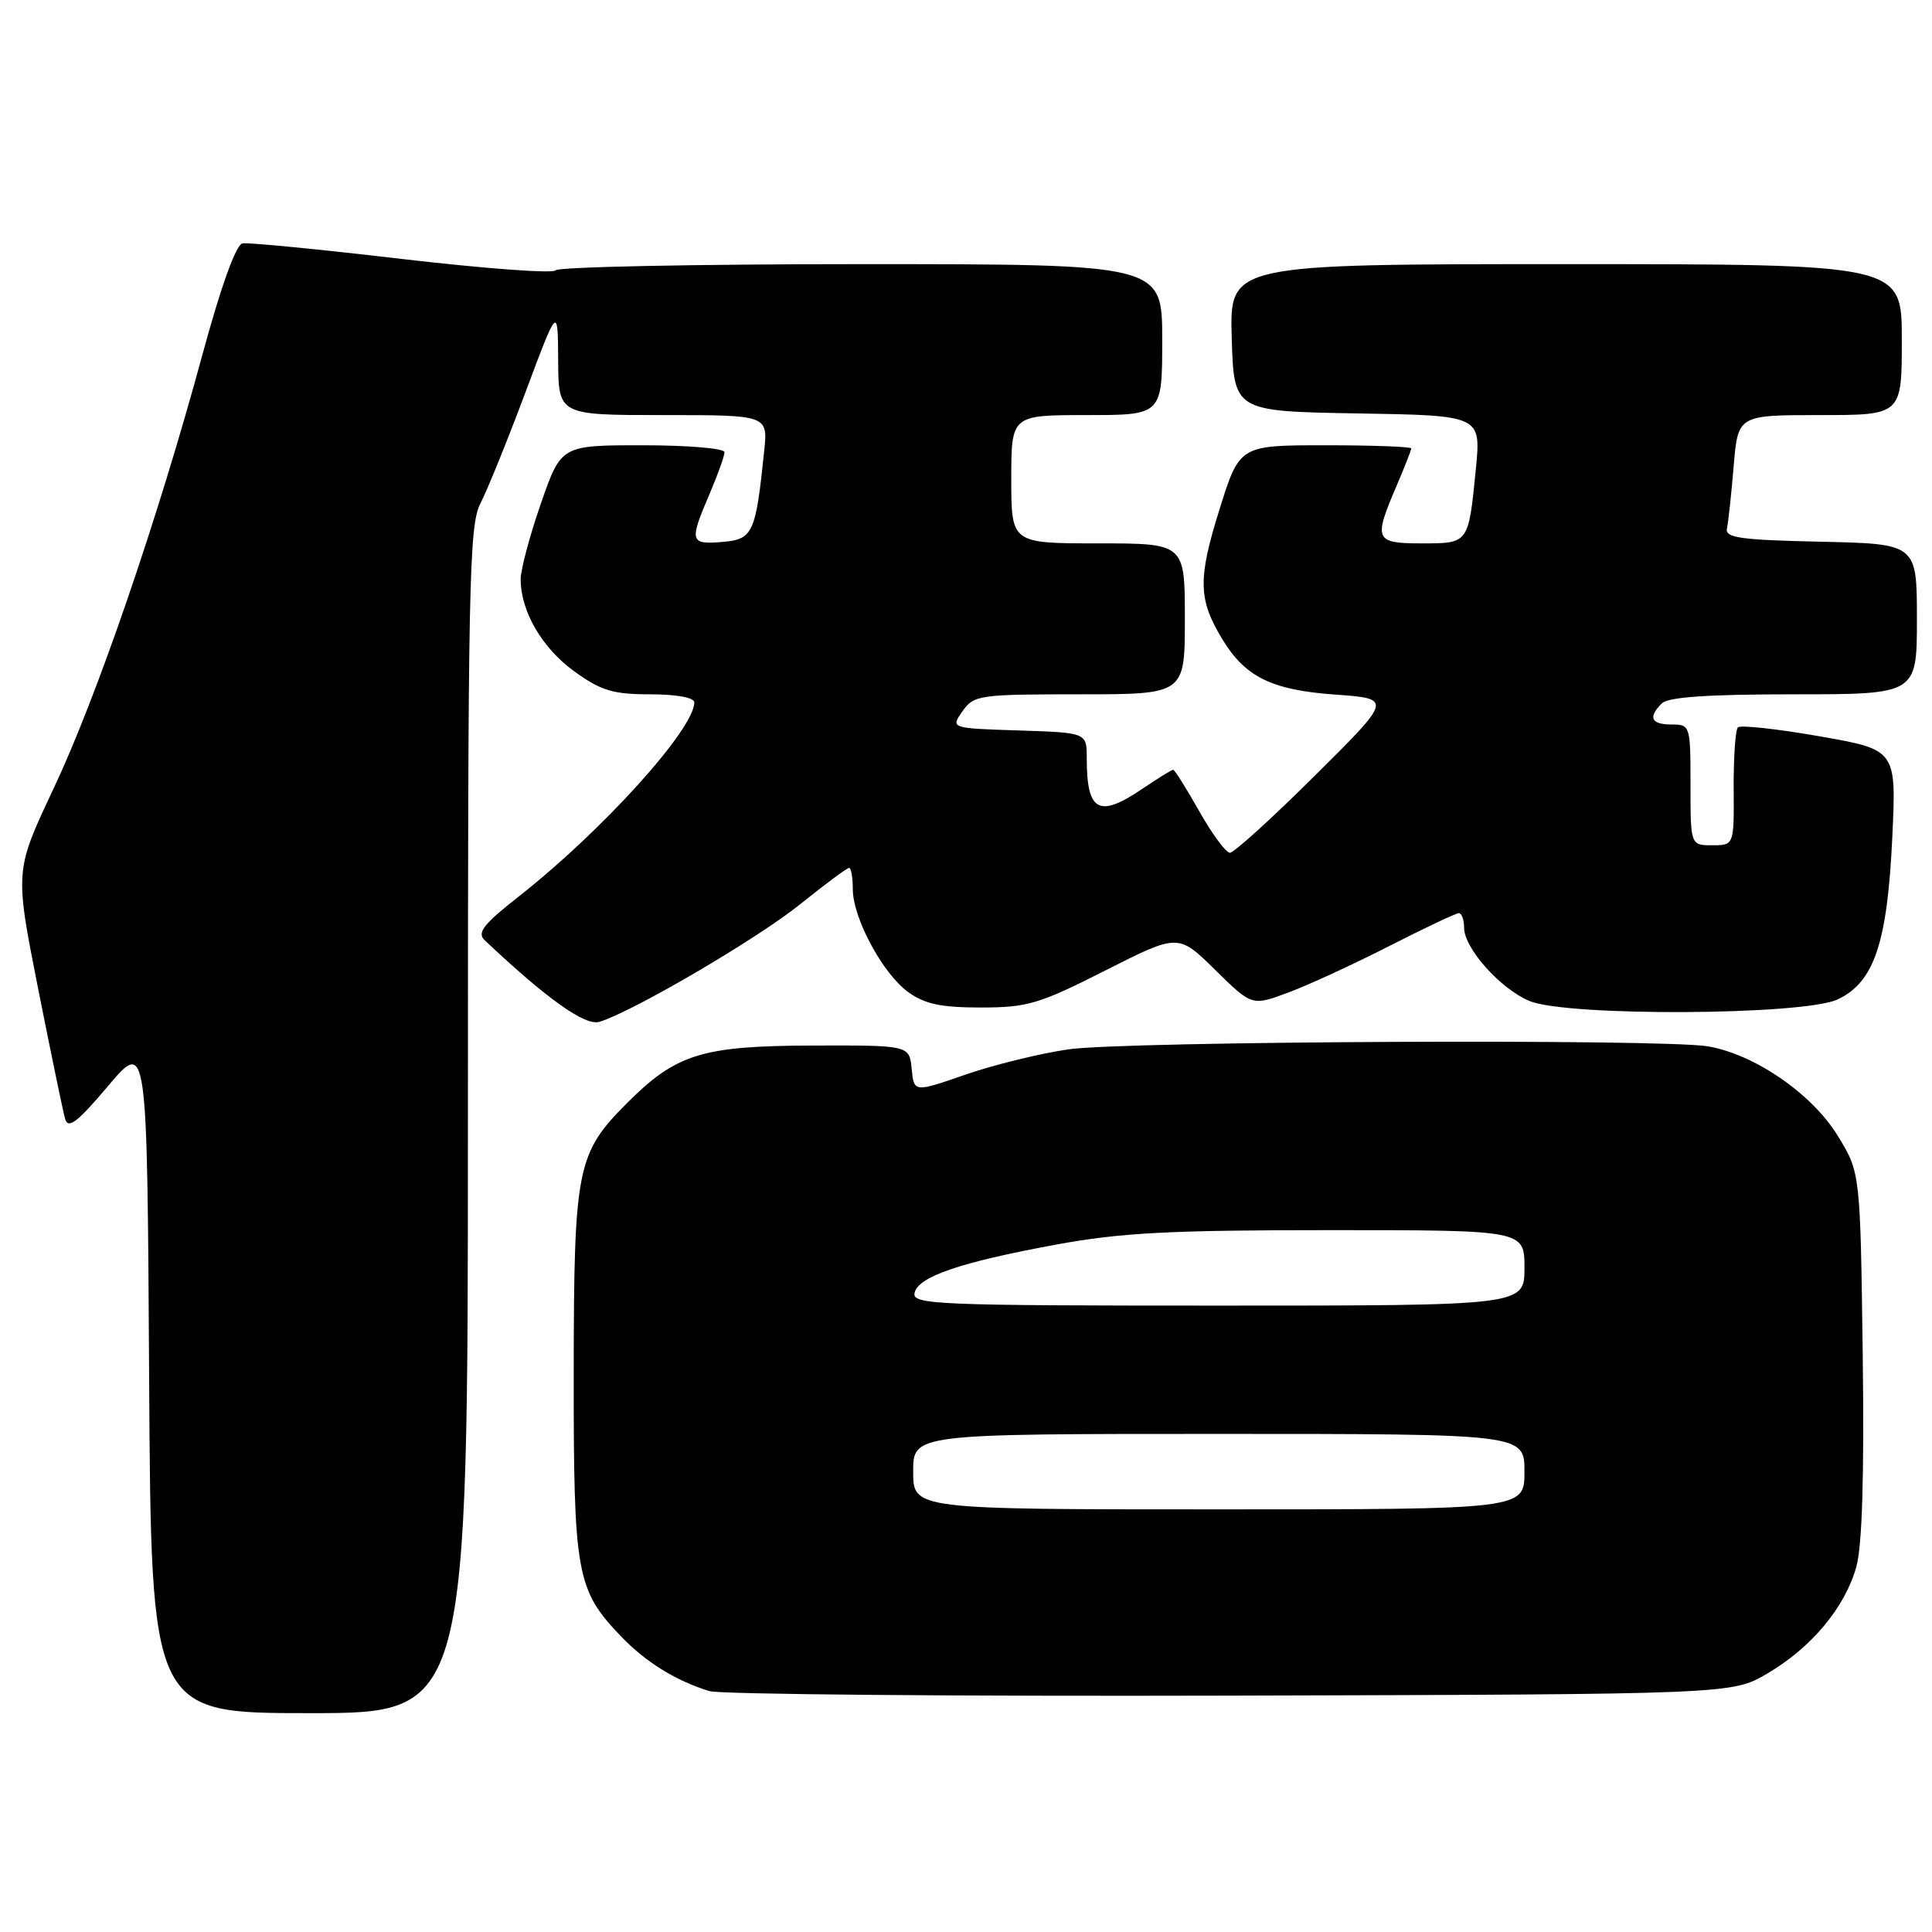 <?xml version="1.0" encoding="UTF-8" standalone="no"?>
<!DOCTYPE svg PUBLIC "-//W3C//DTD SVG 1.1//EN" "http://www.w3.org/Graphics/SVG/1.1/DTD/svg11.dtd" >
<svg xmlns="http://www.w3.org/2000/svg" xmlns:xlink="http://www.w3.org/1999/xlink" version="1.1" viewBox="0 0 256 256">
 <g >
 <path fill="currentColor"
d=" M 62.00 148.45 C 62.00 77.22 62.15 69.60 63.66 66.70 C 64.57 64.94 67.25 58.33 69.62 52.00 C 73.92 40.50 73.92 40.50 73.96 47.75 C 74.00 55.00 74.00 55.00 87.88 55.00 C 101.75 55.00 101.75 55.00 101.26 59.75 C 100.13 70.70 99.78 71.47 95.71 71.81 C 91.42 72.17 91.31 71.77 94.00 65.50 C 95.10 62.93 96.00 60.42 96.00 59.92 C 96.00 59.41 91.13 59.00 85.17 59.00 C 74.35 59.00 74.35 59.00 71.66 66.75 C 70.18 71.01 68.98 75.53 68.99 76.78 C 69.01 81.03 71.83 85.86 76.07 88.94 C 79.64 91.52 81.21 92.00 86.15 92.00 C 89.64 92.00 92.00 92.43 92.00 93.07 C 92.00 96.61 79.80 110.10 68.75 118.78 C 64.07 122.45 63.18 123.59 64.21 124.57 C 72.42 132.33 77.53 135.97 79.42 135.40 C 83.79 134.09 100.37 124.38 106.06 119.79 C 109.33 117.16 112.23 115.00 112.51 115.00 C 112.78 115.00 113.00 116.25 113.00 117.79 C 113.00 121.64 116.93 128.96 120.32 131.44 C 122.52 133.04 124.66 133.50 129.96 133.50 C 136.14 133.50 137.69 133.04 146.45 128.60 C 156.13 123.70 156.13 123.70 161.01 128.51 C 165.89 133.31 165.89 133.31 170.69 131.52 C 173.34 130.54 179.35 127.77 184.05 125.37 C 188.76 122.97 192.92 121.00 193.30 121.00 C 193.69 121.00 194.00 121.87 194.00 122.92 C 194.00 125.64 198.80 131.02 202.67 132.64 C 207.64 134.71 239.04 134.55 243.52 132.42 C 248.34 130.13 250.08 124.95 250.74 110.93 C 251.28 99.35 251.28 99.35 241.09 97.56 C 235.48 96.58 230.62 96.05 230.28 96.38 C 229.95 96.72 229.70 100.37 229.72 104.50 C 229.77 112.00 229.77 112.00 226.89 112.00 C 224.00 112.00 224.00 112.00 224.00 104.00 C 224.00 96.13 223.96 96.00 221.50 96.00 C 218.77 96.00 218.34 95.06 220.20 93.20 C 221.04 92.36 226.36 92.00 237.70 92.00 C 254.00 92.00 254.00 92.00 254.00 82.03 C 254.00 72.06 254.00 72.06 241.25 71.78 C 230.60 71.55 228.55 71.26 228.83 70.02 C 229.01 69.20 229.41 65.49 229.72 61.77 C 230.29 55.00 230.29 55.00 241.15 55.00 C 252.00 55.00 252.00 55.00 252.00 45.00 C 252.00 35.00 252.00 35.00 207.46 35.00 C 162.93 35.00 162.93 35.00 163.21 44.75 C 163.50 54.50 163.50 54.50 179.88 54.78 C 196.25 55.05 196.25 55.05 195.56 62.13 C 194.58 72.07 194.63 72.00 188.39 72.00 C 182.18 72.00 181.98 71.55 185.00 64.50 C 186.10 61.93 187.00 59.65 187.00 59.42 C 187.00 59.19 181.88 59.00 175.62 59.00 C 164.24 59.00 164.24 59.00 161.56 67.59 C 158.70 76.75 158.77 79.45 161.99 84.74 C 165.02 89.72 168.53 91.44 176.95 92.04 C 184.50 92.58 184.50 92.58 174.21 102.79 C 168.56 108.41 163.50 113.00 162.97 113.00 C 162.45 113.00 160.62 110.53 158.91 107.50 C 157.21 104.48 155.65 102.00 155.45 102.00 C 155.25 102.00 153.43 103.13 151.40 104.50 C 145.59 108.44 144.00 107.57 144.00 100.46 C 144.00 97.08 144.00 97.08 134.98 96.79 C 125.95 96.50 125.95 96.50 127.53 94.25 C 129.04 92.10 129.73 92.00 143.06 92.00 C 157.00 92.00 157.00 92.00 157.00 82.00 C 157.00 72.00 157.00 72.00 145.50 72.00 C 134.00 72.00 134.00 72.00 134.00 63.50 C 134.00 55.00 134.00 55.00 144.00 55.00 C 154.00 55.00 154.00 55.00 154.00 45.00 C 154.00 35.00 154.00 35.00 114.06 35.00 C 92.09 35.00 73.89 35.37 73.61 35.82 C 73.33 36.27 64.20 35.59 53.30 34.32 C 42.41 33.04 32.88 32.11 32.13 32.25 C 31.27 32.41 29.28 37.93 26.82 47.00 C 20.90 68.82 12.83 92.35 7.09 104.51 C 1.96 115.38 1.96 115.38 5.04 130.94 C 6.74 139.50 8.35 147.29 8.63 148.26 C 9.03 149.65 10.25 148.72 14.32 143.90 C 19.50 137.78 19.50 137.78 19.76 182.39 C 20.02 227.00 20.02 227.00 41.01 227.00 C 62.00 227.00 62.00 227.00 62.00 148.45 Z  M 234.18 221.75 C 240.04 218.30 244.46 213.01 245.97 207.62 C 246.75 204.81 247.03 195.61 246.82 179.39 C 246.50 155.34 246.50 155.34 243.46 150.42 C 240.05 144.89 232.41 139.66 226.27 138.64 C 220.11 137.63 149.08 137.96 141.60 139.04 C 137.81 139.59 131.65 141.10 127.91 142.40 C 121.11 144.76 121.11 144.76 120.80 141.63 C 120.50 138.50 120.50 138.50 107.50 138.54 C 93.00 138.59 89.56 139.67 83.08 146.17 C 76.42 152.84 76.05 154.75 76.02 181.78 C 76.00 208.62 76.36 210.64 82.30 216.84 C 85.57 220.24 89.53 222.70 93.99 224.08 C 95.37 224.51 126.42 224.78 163.00 224.68 C 229.50 224.50 229.50 224.50 234.18 221.75 Z  M 121.00 195.00 C 121.00 190.00 121.00 190.00 161.50 190.00 C 202.00 190.00 202.00 190.00 202.00 195.00 C 202.00 200.00 202.00 200.00 161.50 200.00 C 121.00 200.00 121.00 200.00 121.00 195.00 Z  M 121.18 171.35 C 121.60 169.18 127.16 167.27 139.92 164.92 C 148.47 163.34 154.98 163.00 176.17 163.00 C 202.00 163.00 202.00 163.00 202.00 168.00 C 202.00 173.00 202.00 173.00 161.43 173.00 C 124.25 173.00 120.88 172.86 121.18 171.35 Z "/>
</g>
</svg>